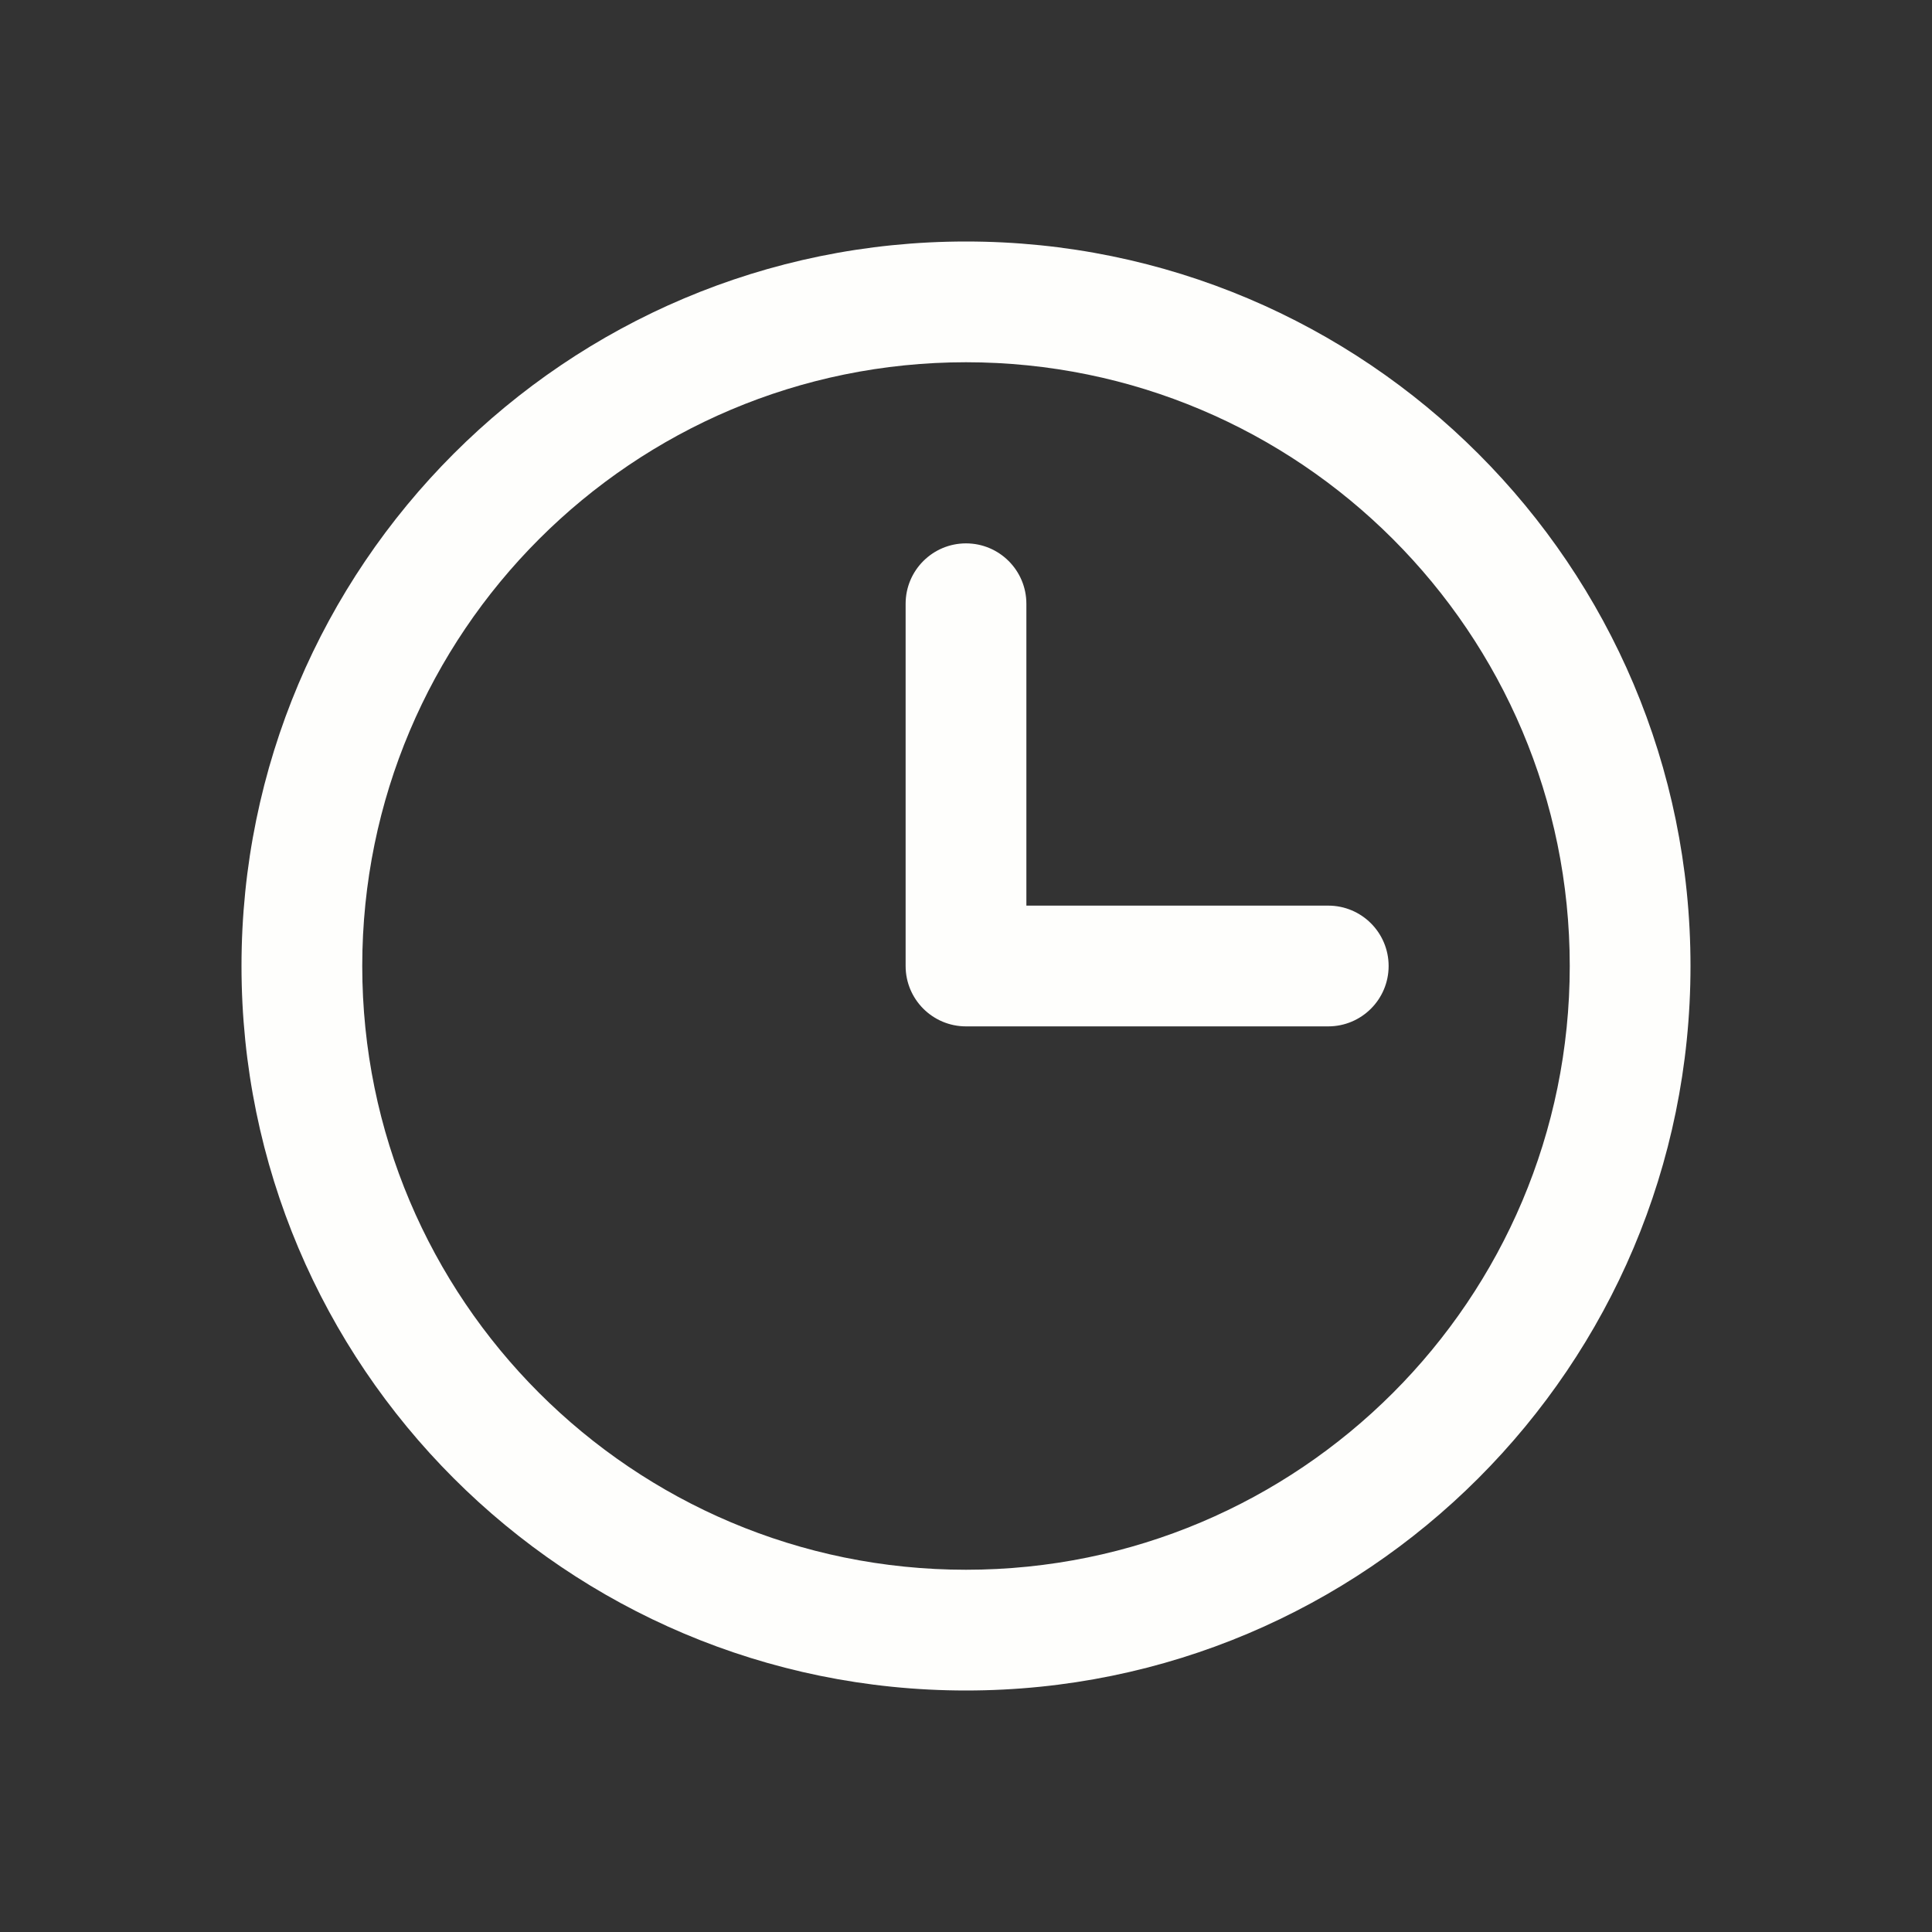 <svg width="200" height="200" viewBox="0 0 200 200" fill="none" xmlns="http://www.w3.org/2000/svg"><rect x="0" y="0" width="200" height="200" fill="#333333" stroke="none"/><path fill-rule="evenodd" d="M37.5 100C37.5 65.482 65.482 37.5 100 37.5C134.518 37.5 162.5 65.482 162.5 100C162.5 134.518 134.518 162.5 100 162.5C65.482 162.5 37.5 134.518 37.5 100ZM100 25C58.579 25 25 58.579 25 100C25 141.421 58.579 175 100 175C141.421 175 175 141.421 175 100C175 58.579 141.421 25 100 25ZM106.25 62.5C106.25 59.048 103.452 56.25 100 56.25C96.548 56.25 93.75 59.048 93.75 62.5V100C93.75 103.452 96.548 106.25 100 106.25H137.5C140.952 106.25 143.75 103.452 143.75 100C143.75 96.548 140.952 93.75 137.5 93.75H106.25V62.5Z" fill="#FEFEFC"/></svg>